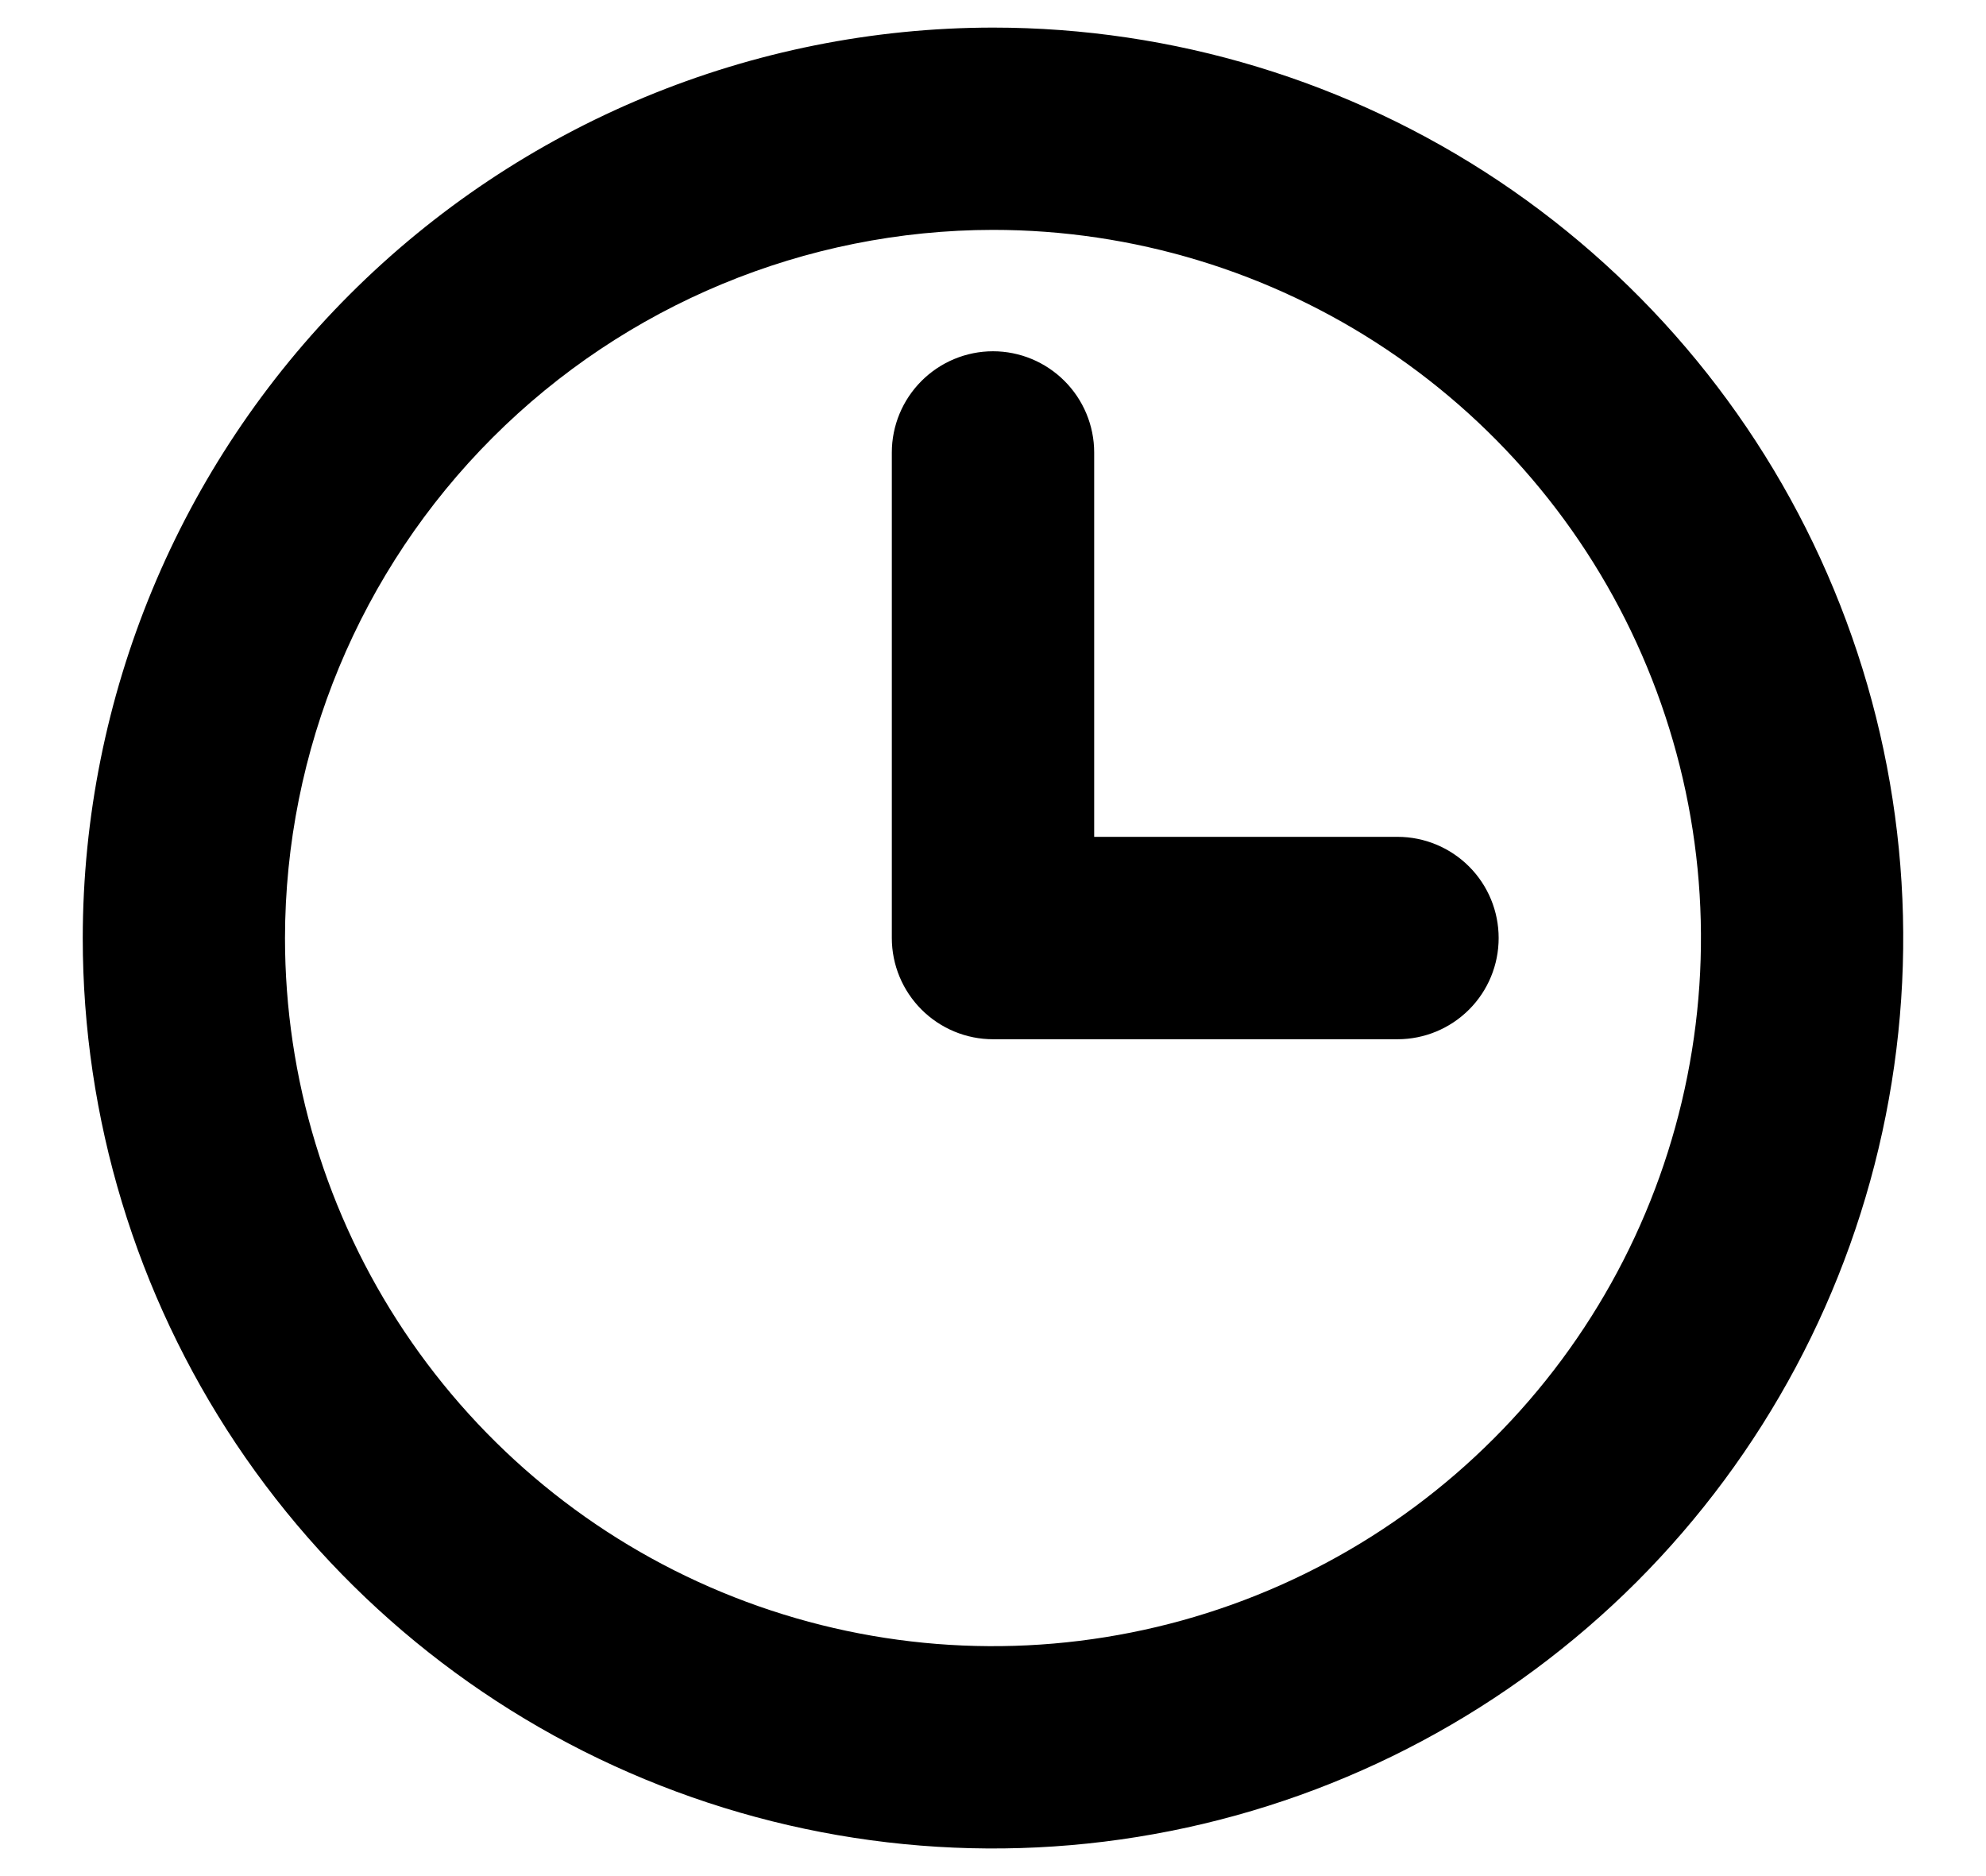 <svg width="18" height="17" viewBox="0 0 18 17" fill="none" xmlns="http://www.w3.org/2000/svg">
<path d="M0.75 8.5C0.75 10.132 1.234 11.727 2.14 13.084C3.047 14.44 4.335 15.498 5.843 16.122C7.35 16.746 9.009 16.91 10.61 16.591C12.21 16.273 13.68 15.487 14.834 14.334C15.987 13.18 16.773 11.71 17.091 10.11C17.41 8.509 17.246 6.85 16.622 5.343C15.998 3.835 14.94 2.547 13.584 1.64C12.227 0.734 10.632 0.25 9 0.25C6.813 0.252 4.716 1.122 3.169 2.669C1.622 4.216 0.752 6.313 0.75 8.5ZM9 2.083C10.269 2.083 11.51 2.46 12.565 3.165C13.62 3.87 14.443 4.872 14.928 6.044C15.414 7.217 15.541 8.507 15.293 9.752C15.046 10.996 14.435 12.14 13.537 13.037C12.64 13.935 11.496 14.546 10.252 14.793C9.007 15.041 7.717 14.914 6.544 14.428C5.372 13.943 4.37 13.12 3.665 12.065C2.96 11.01 2.583 9.769 2.583 8.5C2.585 6.799 3.262 5.168 4.465 3.965C5.668 2.762 7.299 2.085 9 2.083ZM8.083 8.5V4.1C8.083 3.857 8.18 3.624 8.352 3.452C8.524 3.28 8.757 3.183 9 3.183C9.243 3.183 9.476 3.28 9.648 3.452C9.82 3.624 9.917 3.857 9.917 4.1V7.583H12.667C12.91 7.583 13.143 7.68 13.315 7.852C13.487 8.024 13.583 8.257 13.583 8.5C13.583 8.743 13.487 8.976 13.315 9.148C13.143 9.32 12.91 9.417 12.667 9.417H9C8.757 9.417 8.524 9.32 8.352 9.148C8.18 8.976 8.083 8.743 8.083 8.5Z" fill="black"/>
</svg>
